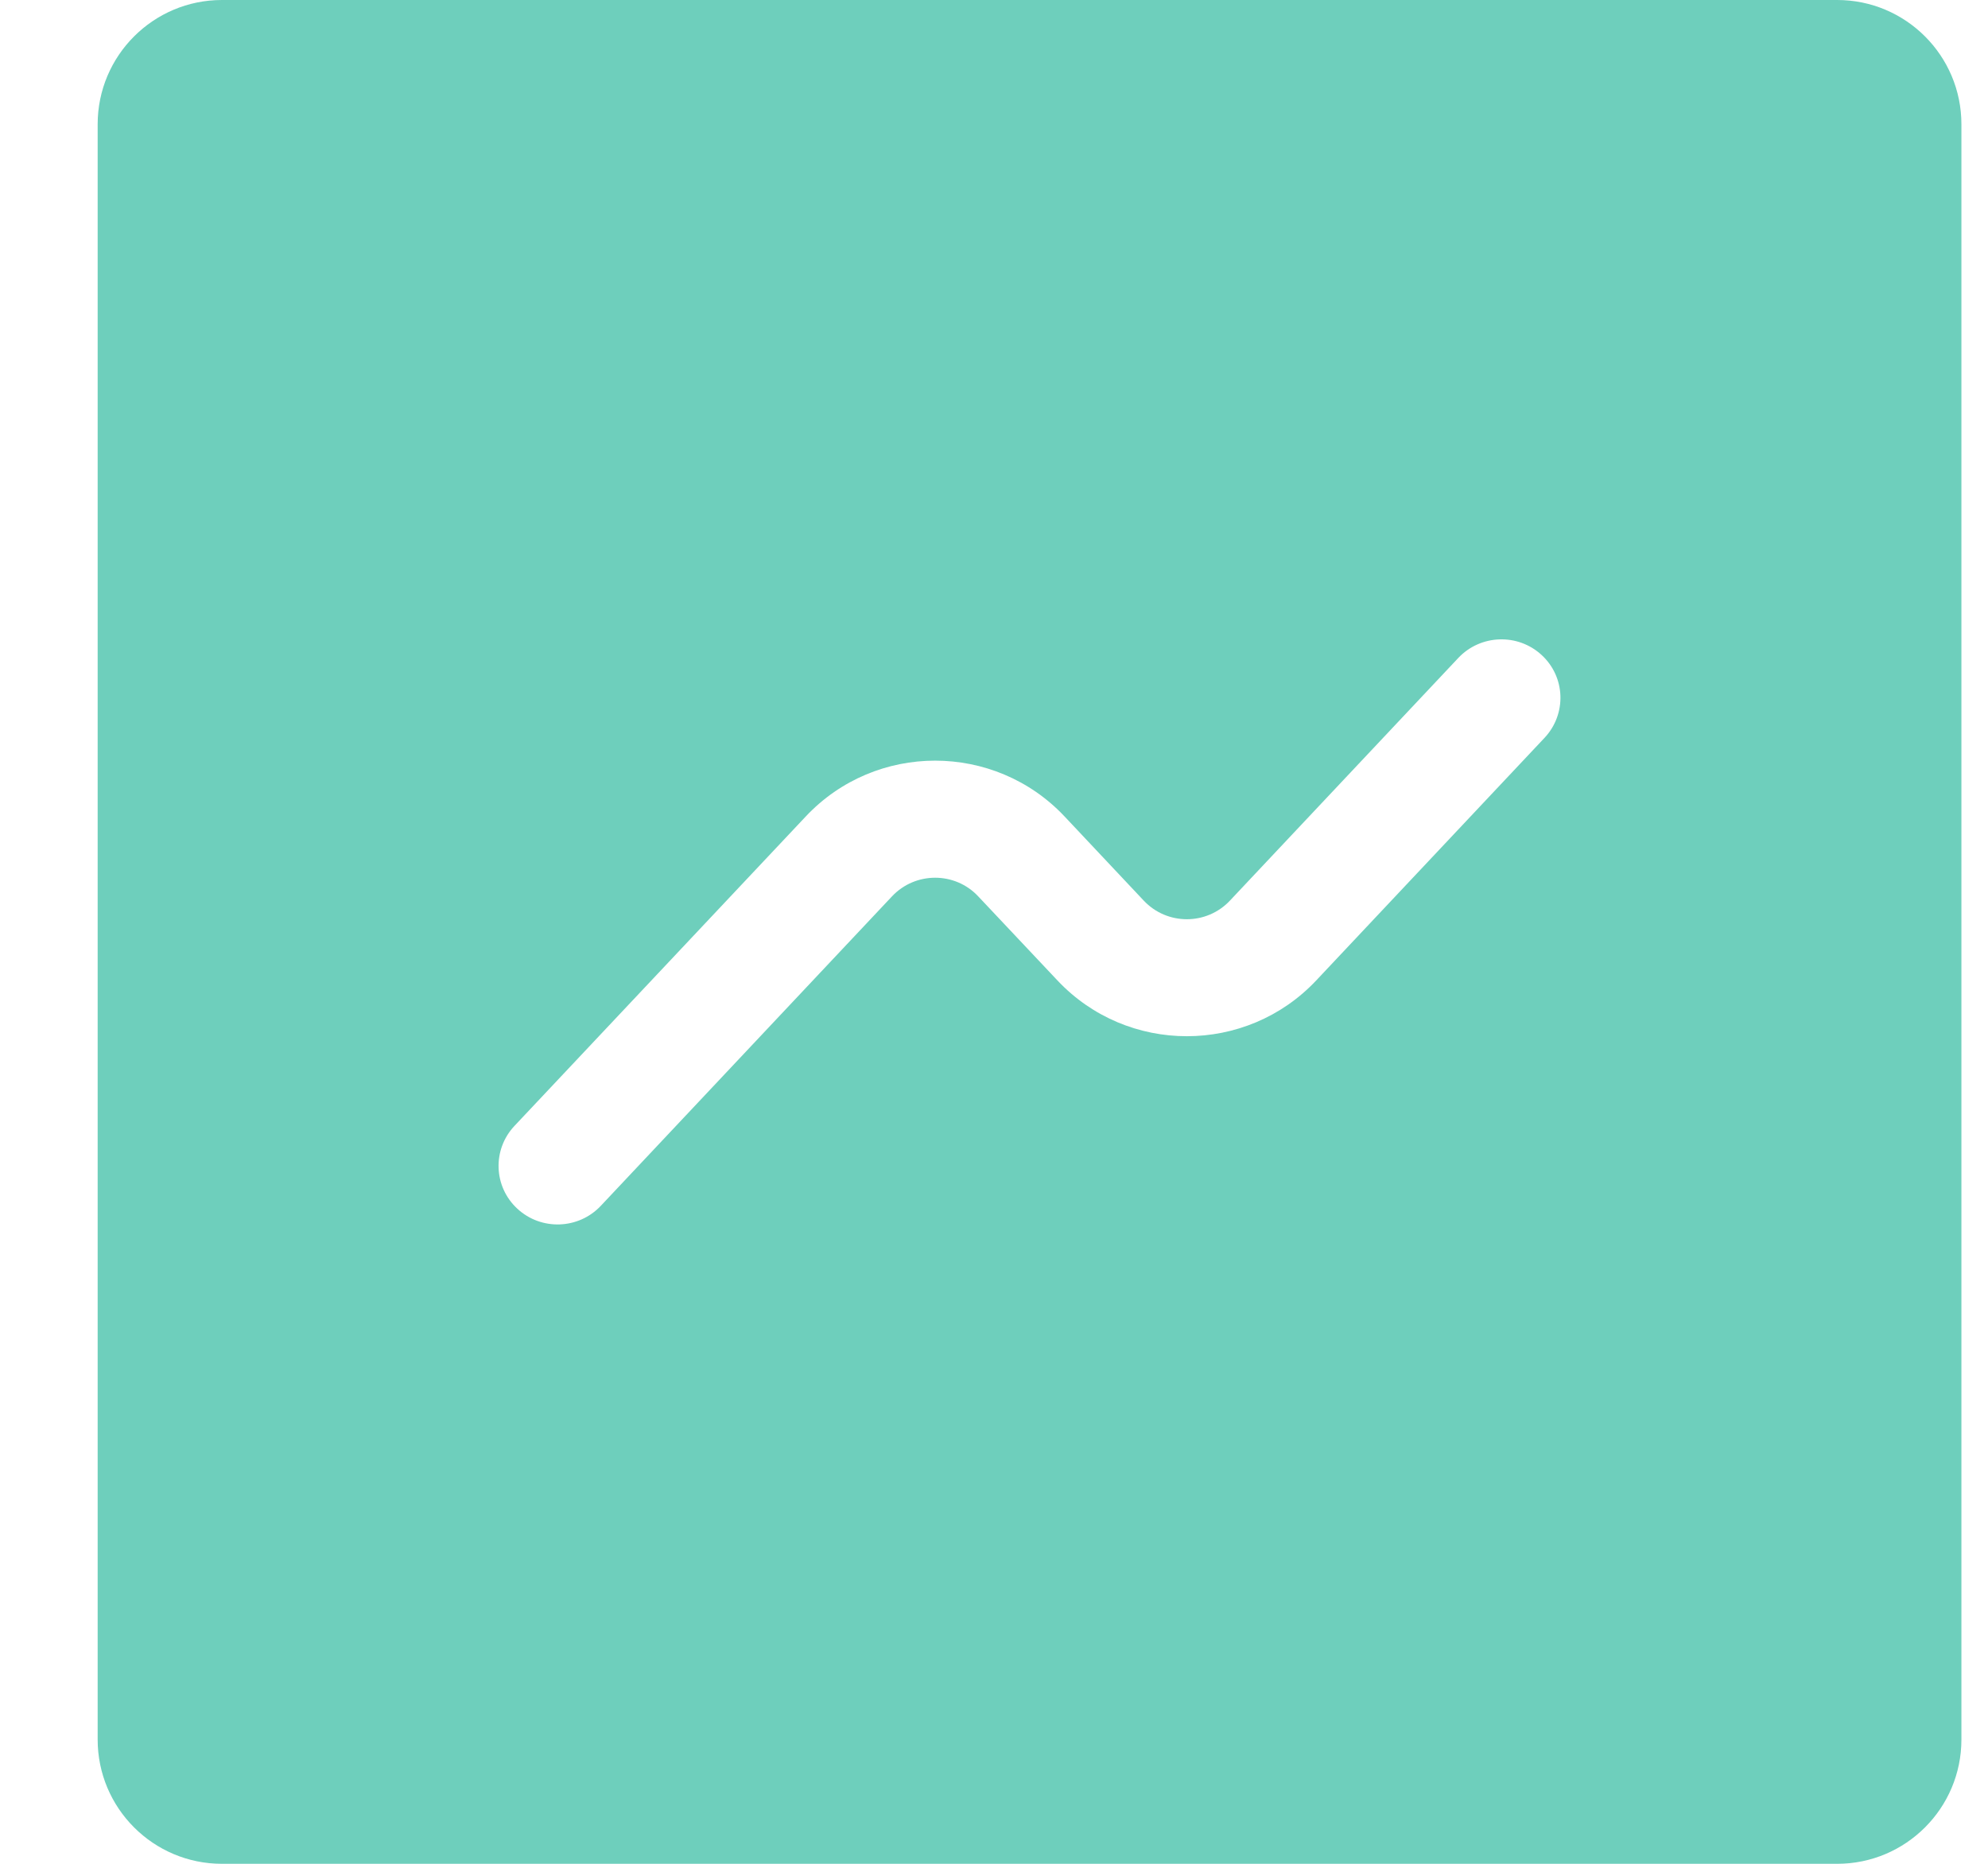 <svg width="16" height="15" viewBox="0 0 16 15" fill="none" xmlns="http://www.w3.org/2000/svg">
<path fill-rule="evenodd" clip-rule="evenodd" d="M1.786 0C1.234 0 0.786 0.448 0.786 1V14C0.786 14.552 1.234 15 1.786 15H14.786C15.338 15 15.786 14.552 15.786 14V1C15.786 0.448 15.338 0 14.786 0H1.786ZM12.431 5.938C12.61 5.747 12.6 5.449 12.408 5.272C12.217 5.095 11.916 5.105 11.737 5.295L9.899 7.248C9.711 7.448 9.393 7.448 9.205 7.248L8.568 6.571C8.004 5.972 7.048 5.972 6.485 6.571L4.14 9.062C3.961 9.253 3.972 9.551 4.164 9.728C4.355 9.905 4.656 9.895 4.835 9.705L7.179 7.214C7.367 7.014 7.686 7.014 7.873 7.214L8.511 7.891C9.074 8.489 10.03 8.489 10.593 7.891L12.431 5.938Z" fill="#6ECFBC"/>
</svg>
